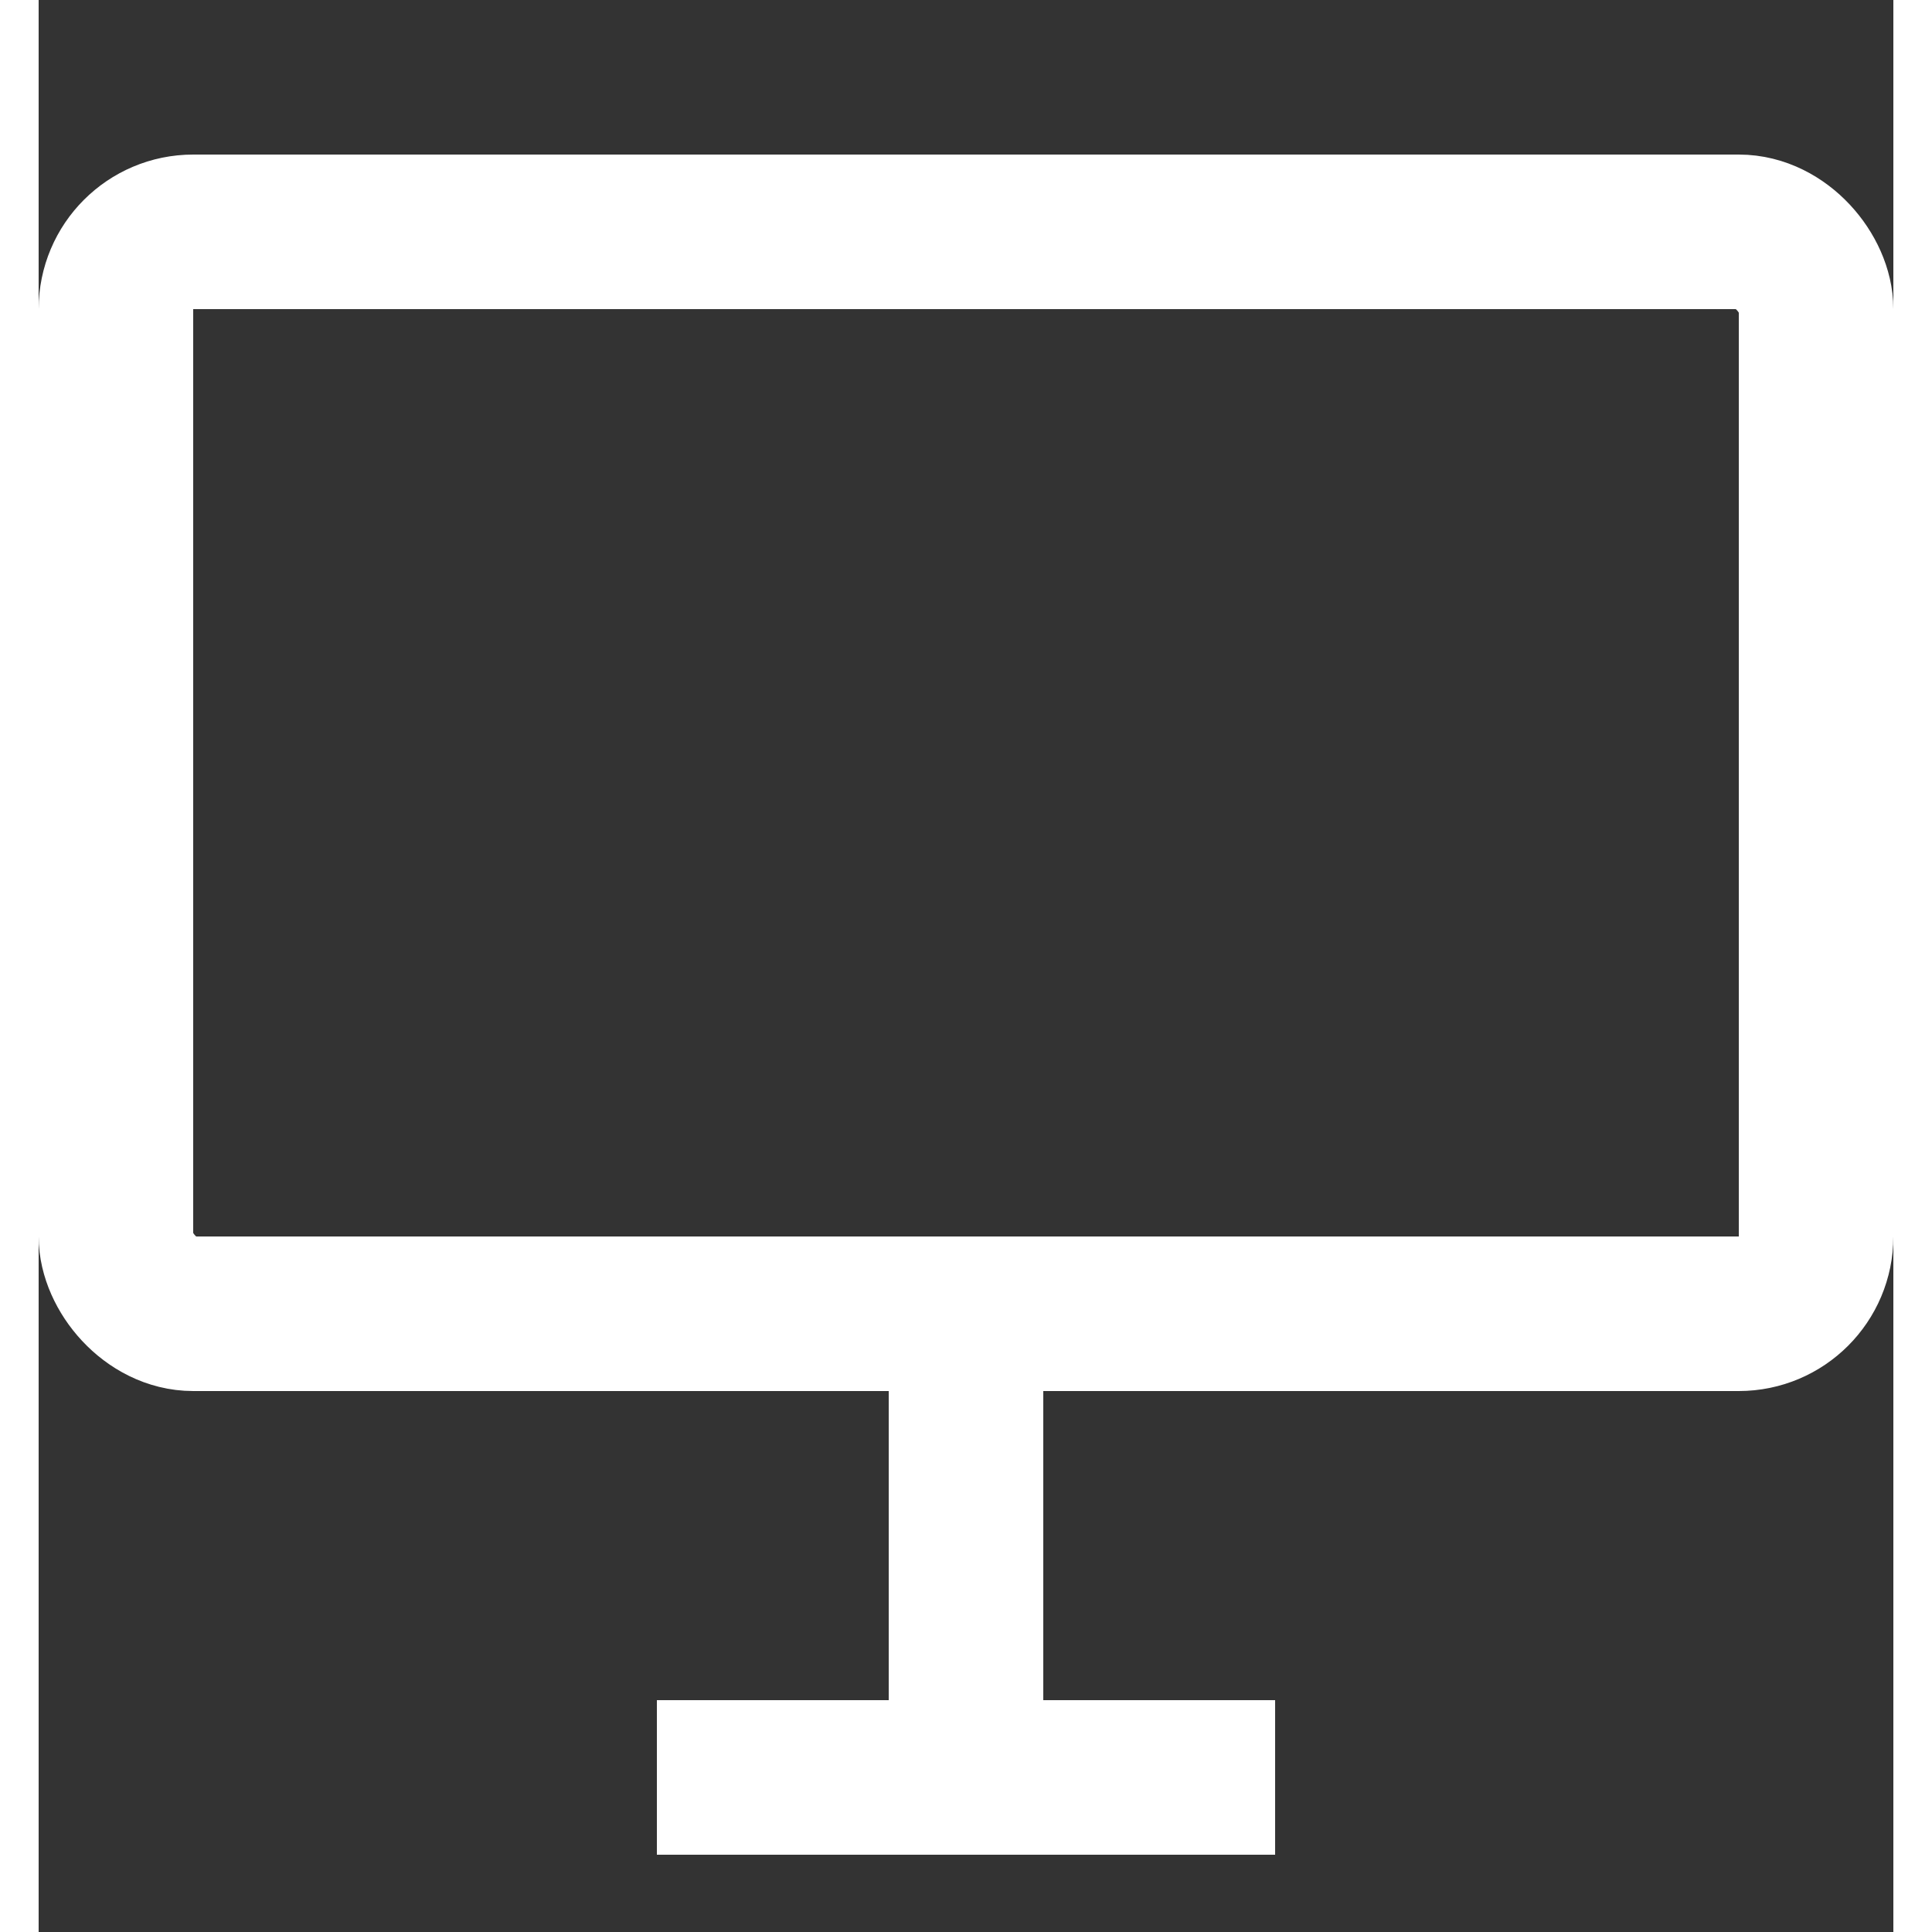 <svg
  xmlns="http://www.w3.org/2000/svg"
  width="150"
  height="150"
  viewBox="0 0 24 25"
  fill="none"
  stroke="white"
  stroke-width="2"
>
  <rect x="0" y="0" width="24" height="25" fill="#333333" stroke="none"/>
  <rect x="1" y="3" width="22" height="14" rx="1" ry="1" />
  <line x1="8" y1="23" x2="16" y2="23" />
  <line x1="12" y1="24" x2="12" y2="18" />
</svg>